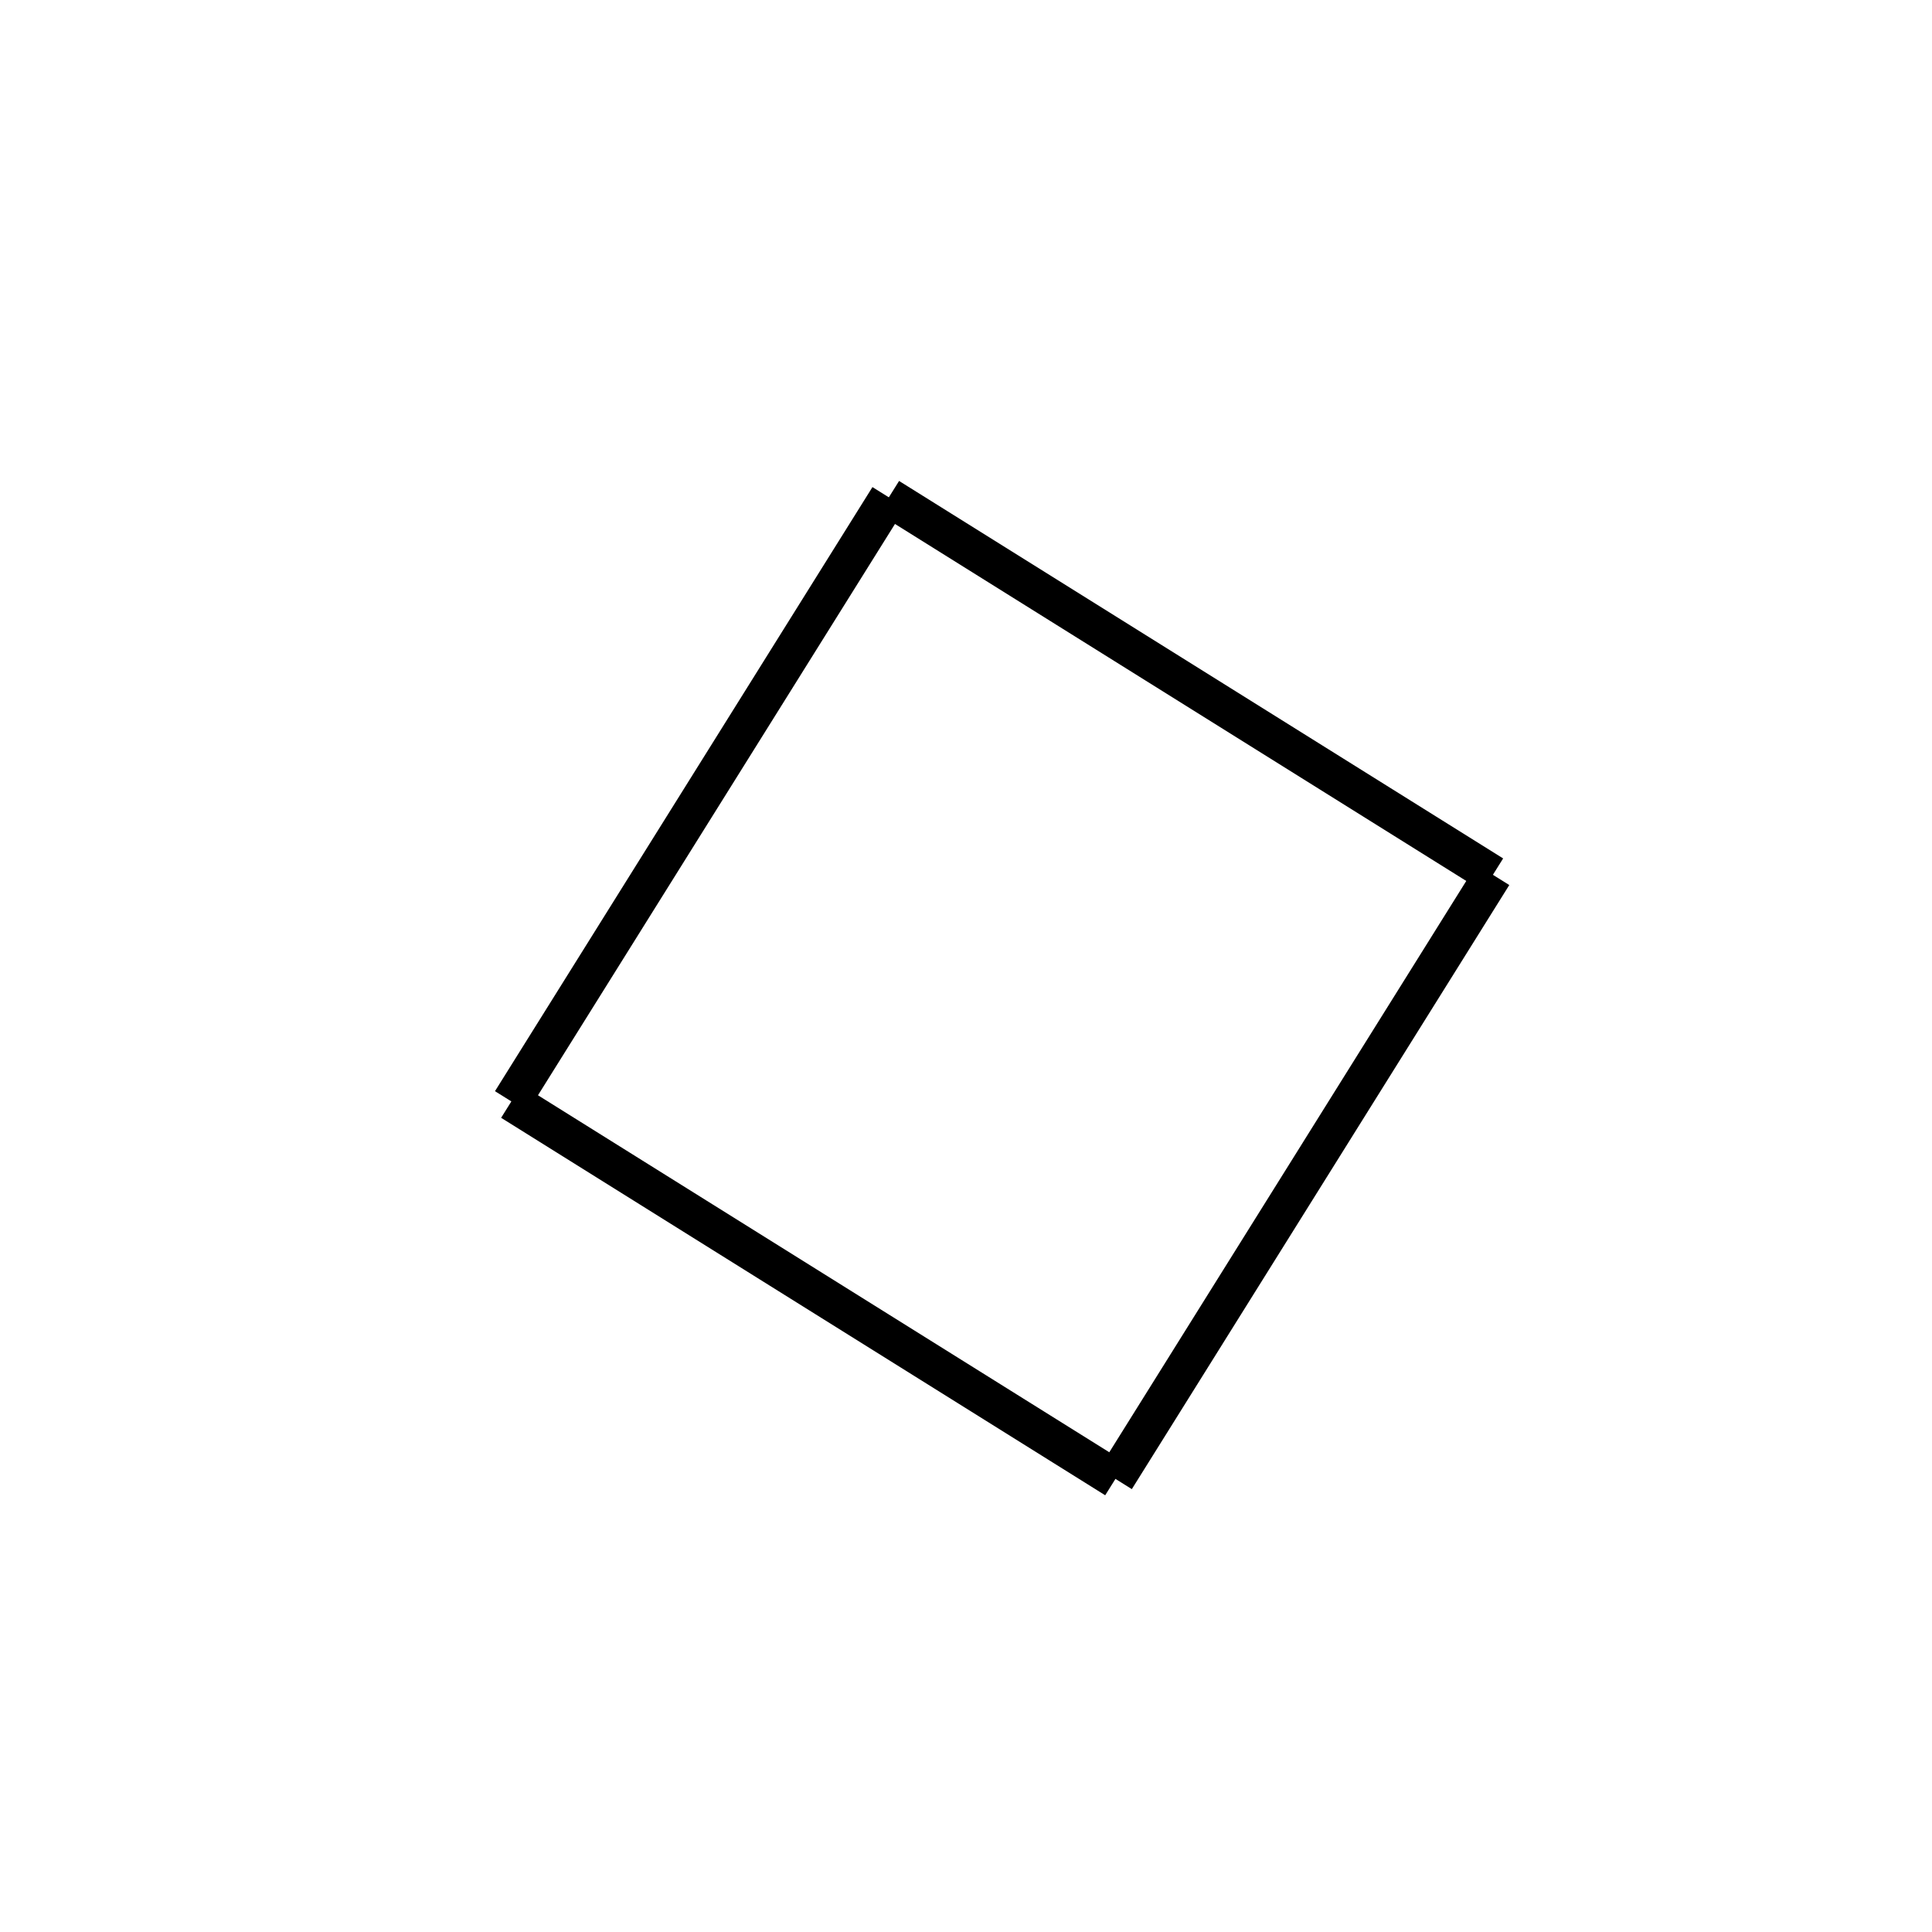 <!-- Este archivo es creado automaticamente por el generador de contenido del programa contornos version 1.1. Este elementos es el numero 724 de la serie 116 -->
<svg xmlns="http://www.w3.org/2000/svg" height="100" width="100">
<rect width="100%" height="100%" fill="#808080" stroke="none"/>
<rect stroke-width="5" stroke="#ffffff" fill="#ffffff" height="100" width="100" y="0" x="0"/>
<line x1="77.272" y1="45.28" x2="57.735" y2="76.547" stroke-width="2" stroke="black" />
<line x1="57.735" y1="76.547" x2="26.468" y2="57.009" stroke-width="2" stroke="black" />
<line x1="46.006" y1="25.742" x2="26.468" y2="57.009" stroke-width="2" stroke="black" />
<line x1="77.272" y1="45.28" x2="46.006" y2="25.742" stroke-width="2" stroke="black" />
</svg>
